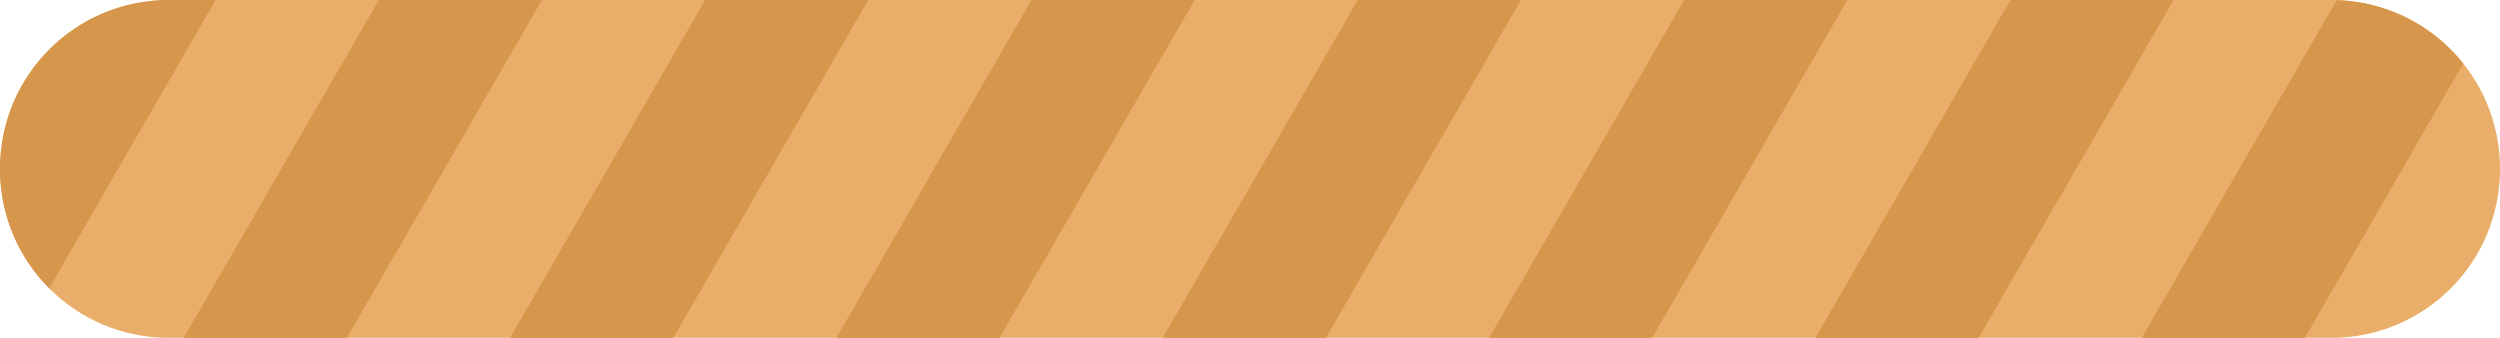 <?xml version="1.0" encoding="UTF-8" standalone="no"?>
<!-- Created with Inkscape (http://www.inkscape.org/) -->

<svg
   xmlns:dc="http://purl.org/dc/elements/1.1/"
   xmlns:cc="http://creativecommons.org/ns#"
   xmlns:rdf="http://www.w3.org/1999/02/22-rdf-syntax-ns#"
   xmlns:svg="http://www.w3.org/2000/svg"
   xmlns="http://www.w3.org/2000/svg"
   xmlns:sodipodi="http://sodipodi.sourceforge.net/DTD/sodipodi-0.dtd"
   xmlns:inkscape="http://www.inkscape.org/namespaces/inkscape"
   width="97.896mm"
   height="13.229mm"
   viewBox="0 0 97.896 13.229"
   version="1.1"
   id="svg1417"
   inkscape:version="0.92.4 (5da689c313, 2019-01-14)"
   sodipodi:docname="dialog_title_background.svg">
  <defs
     id="defs1411">
    <pattern
       y="0"
       x="0"
       height="6"
       width="6"
       patternUnits="userSpaceOnUse"
       id="EMFhbasepattern" />
  </defs>
  <sodipodi:namedview
     id="base"
     pagecolor="#ffffff"
     bordercolor="#666666"
     borderopacity="1.0"
     inkscape:pageopacity="0.0"
     inkscape:pageshadow="2"
     inkscape:zoom="1.979899"
     inkscape:cx="202.82349"
     inkscape:cy="14.692754"
     inkscape:document-units="mm"
     inkscape:current-layer="layer1"
     showgrid="false"
     inkscape:object-paths="true"
     inkscape:snap-intersection-paths="true"
     inkscape:snap-smooth-nodes="true"
     inkscape:snap-midpoints="true"
     inkscape:snap-bbox="true"
     inkscape:bbox-paths="true"
     inkscape:bbox-nodes="true"
     inkscape:snap-bbox-midpoints="true"
     inkscape:snap-bbox-edge-midpoints="true"
     inkscape:snap-nodes="true"
     fit-margin-top="0"
     fit-margin-left="0"
     fit-margin-right="0"
     fit-margin-bottom="0"
     inkscape:window-width="1920"
     inkscape:window-height="1001"
     inkscape:window-x="-9"
     inkscape:window-y="-9"
     inkscape:window-maximized="1" />
  <g
     inkscape:label="Layer 1"
     inkscape:groupmode="layer"
     id="layer1"
     transform="translate(-48.117,-70.023)">
    <path
       id="path2041-1"
       d="m -246.242,22.567 h 140.757 c 3.514,0 6.35,2.836 6.35,6.35 v 98.424 c 0,3.514 -2.836,6.35 -6.35,6.35 H -246.242 c -3.514,0 -6.35,-2.836 -6.35,-6.35 V 28.917 c 0,-3.514 2.836,-6.35 6.35,-6.35 z"
       style="fill:#800000;fill-opacity:1;fill-rule:nonzero;stroke:none;stroke-width:0.265"
       inkscape:connector-curvature="0" />
    <rect
       style="opacity:1;fill:#00b1e0;fill-opacity:1;stroke:none;stroke-width:2.537;stroke-linecap:round;stroke-linejoin:round;stroke-miterlimit:4;stroke-dasharray:none;stroke-opacity:1;paint-order:markers fill stroke"
       id="rect1964-8"
       width="5.533"
       height="35.887"
       x="-179.206"
       y="120.212"
       transform="rotate(30)" />
    <rect
       transform="rotate(30)"
       y="113.823"
       x="-168.14"
       height="35.887"
       width="5.533"
       id="rect1970-1"
       style="opacity:1;fill:#00b1e0;fill-opacity:1;stroke:none;stroke-width:2.537;stroke-linecap:round;stroke-linejoin:round;stroke-miterlimit:4;stroke-dasharray:none;stroke-opacity:1;paint-order:markers fill stroke" />
    <rect
       transform="rotate(30)"
       y="107.433"
       x="-157.073"
       height="35.887"
       width="5.533"
       id="rect1986-6"
       style="opacity:1;fill:#00b1e0;fill-opacity:1;stroke:none;stroke-width:2.537;stroke-linecap:round;stroke-linejoin:round;stroke-miterlimit:4;stroke-dasharray:none;stroke-opacity:1;paint-order:markers fill stroke" />
    <rect
       style="opacity:1;fill:#00b1e0;fill-opacity:1;stroke:none;stroke-width:2.537;stroke-linecap:round;stroke-linejoin:round;stroke-miterlimit:4;stroke-dasharray:none;stroke-opacity:1;paint-order:markers fill stroke"
       id="rect1990-6"
       width="5.533"
       height="35.887"
       x="-146.007"
       y="101.044"
       transform="rotate(30)" />
    <rect
       style="opacity:1;fill:#00b1e0;fill-opacity:1;stroke:none;stroke-width:2.537;stroke-linecap:round;stroke-linejoin:round;stroke-miterlimit:4;stroke-dasharray:none;stroke-opacity:1;paint-order:markers fill stroke"
       id="rect2002-1"
       width="5.533"
       height="35.887"
       x="-134.94"
       y="94.655"
       transform="rotate(30)" />
    <rect
       transform="rotate(30)"
       y="88.266"
       x="-123.874"
       height="35.887"
       width="5.533"
       id="rect2096-8"
       style="opacity:1;fill:#00b1e0;fill-opacity:1;stroke:none;stroke-width:2.537;stroke-linecap:round;stroke-linejoin:round;stroke-miterlimit:4;stroke-dasharray:none;stroke-opacity:1;paint-order:markers fill stroke" />
    <rect
       style="opacity:1;fill:#00b1e0;fill-opacity:1;stroke:none;stroke-width:2.537;stroke-linecap:round;stroke-linejoin:round;stroke-miterlimit:4;stroke-dasharray:none;stroke-opacity:1;paint-order:markers fill stroke"
       id="rect2100-5"
       width="5.533"
       height="35.887"
       x="-112.807"
       y="81.876"
       transform="rotate(30)" />
    <rect
       style="opacity:1;fill:#00b1e0;fill-opacity:1;stroke:none;stroke-width:2.537;stroke-linecap:round;stroke-linejoin:round;stroke-miterlimit:4;stroke-dasharray:none;stroke-opacity:1;paint-order:markers fill stroke"
       id="rect2104-7"
       width="5.533"
       height="35.887"
       x="-101.741"
       y="75.487"
       transform="rotate(30)" />
    <path
       style="opacity:1;fill:#05caff;fill-opacity:1;stroke:none;stroke-width:2.757;stroke-linecap:round;stroke-linejoin:round;stroke-miterlimit:4;stroke-dasharray:none;stroke-opacity:1;paint-order:markers fill stroke"
       d="m -217.469,25.946 h 84.787 c 3.664,0 6.615,2.95 6.615,6.615 0,3.664 -2.95,6.615 -6.615,6.615 h -84.787 c -3.664,0 -6.615,-2.95 -6.615,-6.615 0,-3.664 2.95,-6.615 6.615,-6.615 z"
       id="rect1962-8"
       inkscape:connector-curvature="0"
       sodipodi:nodetypes="sssssss" />
    <path
       style="opacity:1;fill:#e9ae6a;fill-opacity:1;stroke:none;stroke-width:2.757;stroke-linecap:round;stroke-linejoin:round;stroke-miterlimit:4;stroke-dasharray:none;stroke-opacity:1;paint-order:markers fill stroke"
       d="m 54.732,70.023 h 84.667 c 3.664,0 6.615,2.95 6.615,6.615 0,3.664 -2.95,6.615 -6.615,6.615 H 54.732 c -3.664,0 -6.615,-2.95 -6.615,-6.615 0,-3.664 2.95,-6.615 6.615,-6.615 z"
       id="rect1962"
       inkscape:connector-curvature="0"
       sodipodi:nodetypes="sssssss" />
    <path
       inkscape:connector-curvature="0"
       style="opacity:1;fill:#d6974d;fill-opacity:1;stroke:none;stroke-width:2.537;stroke-linecap:round;stroke-linejoin:round;stroke-miterlimit:4;stroke-dasharray:none;stroke-opacity:1;paint-order:markers fill stroke"
       d="m 54.732,70.023 c -3.664,0 -6.615,2.95 -6.615,6.615 0,1.828 0.734,3.479 1.925,4.674 L 56.56,70.023 Z m 8.218,0 -7.638,13.229 h 6.389 l 7.638,-13.229 z m 12.779,0 -7.638,13.229 h 6.389 l 7.638,-13.229 z m 12.779,0 -7.638,13.229 h 6.389 l 7.638,-13.229 z m 12.779,0 -7.638,13.229 h 6.389 l 7.638,-13.229 z m 12.778,0 -7.638,13.229 h 6.389 l 7.638,-13.229 z m 12.779,0 -7.638,13.229 h 6.389 l 7.638,-13.229 z m 12.775,0.005 -7.635,13.224 h 6.389 l 6.201,-10.741 c -1.168,-1.464 -2.945,-2.418 -4.956,-2.483 z"
       id="rect1964" />
    <rect
       style="opacity:1;fill:#b54800;fill-opacity:1;stroke:none;stroke-width:6.065;stroke-linecap:round;stroke-linejoin:round;stroke-miterlimit:4;stroke-dasharray:none;stroke-opacity:1;paint-order:markers fill stroke"
       id="rect1408"
       width="42.897"
       height="9.221"
       x="78.557"
       y="46.77" />
  </g>
</svg>
